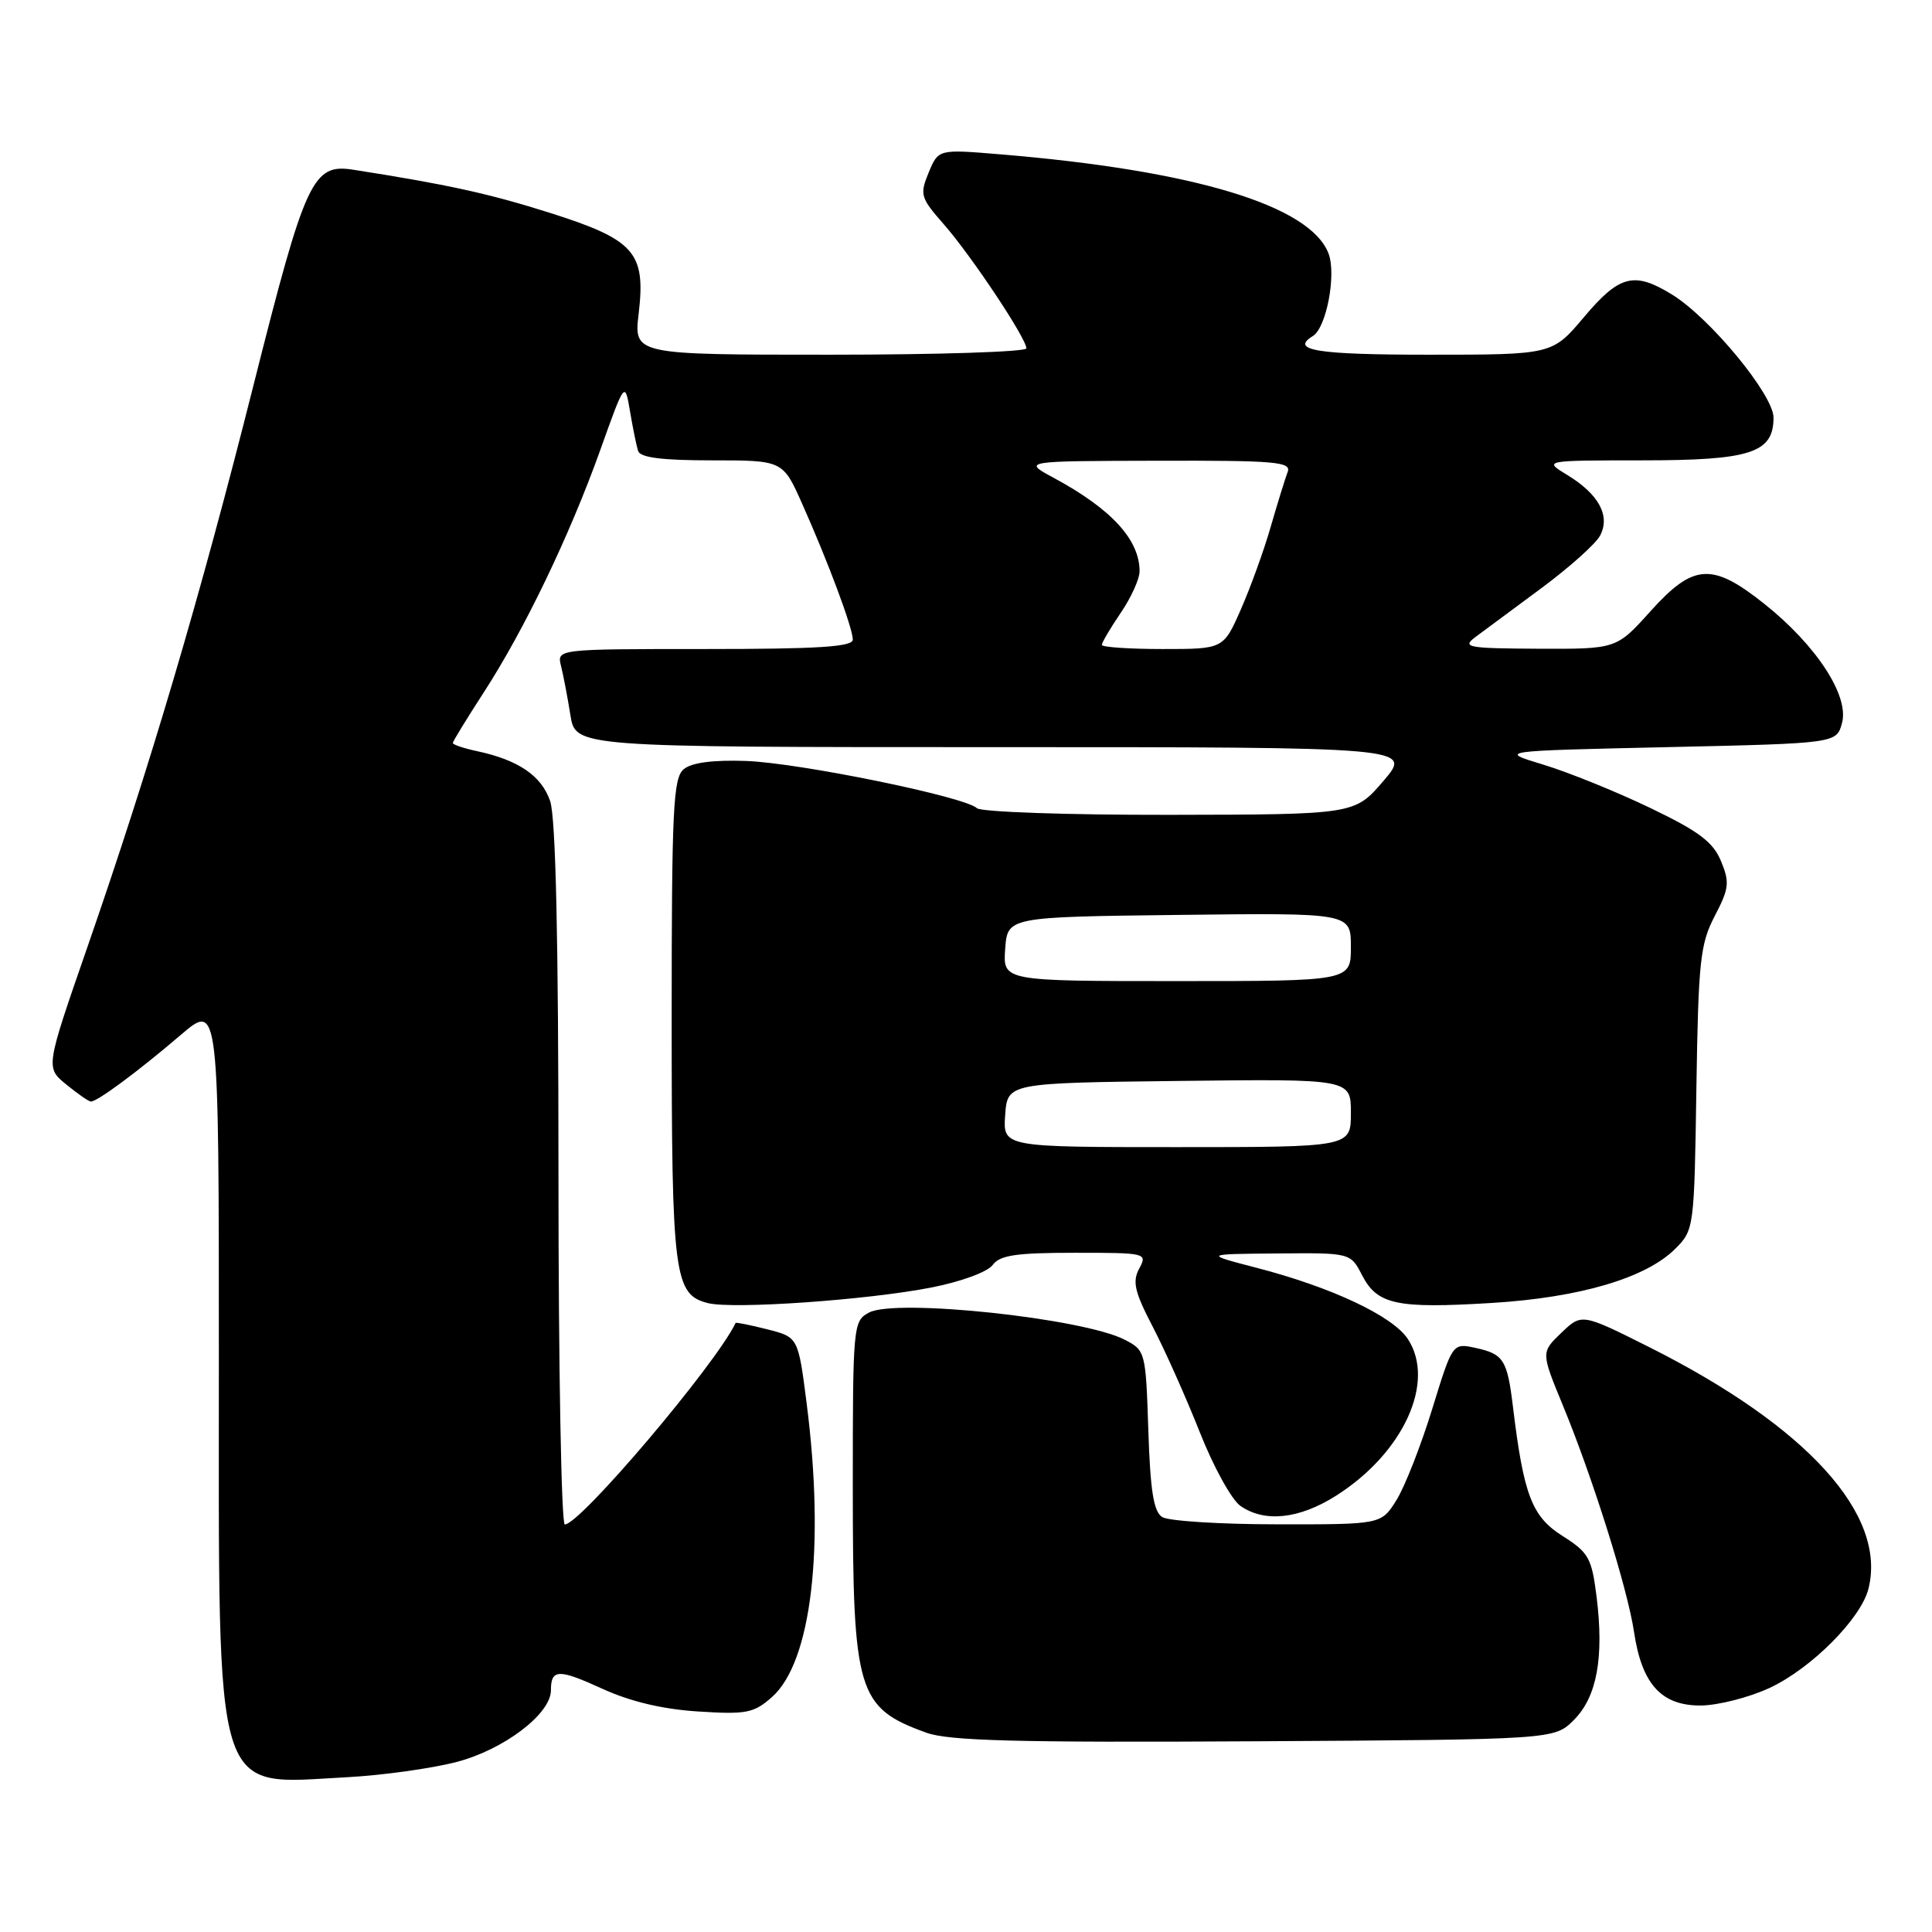 <?xml version="1.0" encoding="UTF-8" standalone="no"?>
<!DOCTYPE svg PUBLIC "-//W3C//DTD SVG 1.1//EN" "http://www.w3.org/Graphics/SVG/1.1/DTD/svg11.dtd" >
<svg xmlns="http://www.w3.org/2000/svg" xmlns:xlink="http://www.w3.org/1999/xlink" version="1.1" viewBox="0 0 256 256">
 <g >
 <path fill="currentColor"
d=" M 60.50 233.47 C 66.78 231.83 73.00 227.10 73.00 223.97 C 73.00 221.14 74.00 221.11 79.77 223.75 C 83.51 225.46 87.77 226.48 92.50 226.78 C 98.91 227.19 99.88 227.00 102.29 224.87 C 107.53 220.23 109.33 205.00 106.88 185.91 C 105.76 177.18 105.76 177.18 101.66 176.14 C 99.41 175.57 97.52 175.19 97.47 175.30 C 94.86 180.78 76.88 202.00 74.84 202.00 C 74.38 202.00 74.00 181.14 74.00 155.65 C 74.00 124.31 73.64 108.27 72.89 106.12 C 71.73 102.78 68.69 100.71 63.25 99.54 C 61.46 99.16 60.00 98.67 60.00 98.45 C 60.00 98.24 61.84 95.24 64.08 91.78 C 69.47 83.47 75.45 71.04 79.51 59.71 C 82.80 50.50 82.80 50.50 83.48 54.50 C 83.85 56.70 84.33 59.06 84.55 59.75 C 84.82 60.63 87.69 61.00 94.33 61.00 C 103.73 61.00 103.73 61.00 106.29 66.75 C 109.76 74.53 113.00 83.23 113.00 84.75 C 113.00 85.71 108.41 86.00 93.39 86.00 C 73.78 86.00 73.78 86.00 74.34 88.25 C 74.65 89.49 75.21 92.41 75.58 94.75 C 76.26 99.00 76.26 99.00 131.70 99.00 C 187.14 99.00 187.14 99.00 183.32 103.47 C 179.50 107.93 179.50 107.93 154.95 107.97 C 141.45 107.99 129.97 107.59 129.45 107.09 C 127.87 105.57 105.95 101.09 98.85 100.83 C 94.48 100.68 91.64 101.05 90.60 101.92 C 89.20 103.08 89.00 107.15 89.00 135.08 C 89.00 169.07 89.32 171.54 93.81 172.67 C 97.15 173.50 114.89 172.27 123.42 170.60 C 127.34 169.83 130.86 168.54 131.53 167.62 C 132.49 166.32 134.62 166.00 142.40 166.00 C 151.91 166.00 152.05 166.03 150.95 168.10 C 150.02 169.82 150.34 171.19 152.77 175.85 C 154.38 178.96 157.18 185.23 158.98 189.78 C 160.78 194.34 163.19 198.72 164.35 199.53 C 167.56 201.78 172.15 201.29 177.05 198.18 C 185.97 192.52 190.27 183.11 186.55 177.43 C 184.55 174.38 176.43 170.56 166.50 167.99 C 159.50 166.17 159.50 166.17 169.22 166.09 C 178.95 166.00 178.95 166.00 180.49 168.99 C 182.50 172.87 185.07 173.42 197.64 172.65 C 209.32 171.94 218.10 169.35 221.98 165.47 C 224.47 162.99 224.50 162.73 224.78 144.23 C 225.04 127.35 225.28 125.09 227.21 121.38 C 229.12 117.72 229.21 116.92 228.04 114.10 C 226.99 111.56 225.11 110.15 218.61 107.03 C 214.15 104.89 207.80 102.32 204.50 101.32 C 198.50 99.50 198.50 99.50 220.93 99.00 C 243.36 98.50 243.36 98.50 244.08 95.78 C 245.04 92.19 240.68 85.51 233.79 80.02 C 226.86 74.50 224.39 74.66 218.69 81.00 C 214.19 86.00 214.19 86.00 203.85 85.96 C 194.43 85.91 193.68 85.78 195.50 84.41 C 196.60 83.59 200.52 80.68 204.22 77.95 C 207.92 75.21 211.42 72.08 212.01 70.99 C 213.41 68.37 211.87 65.50 207.69 62.95 C 204.50 61.01 204.50 61.01 217.53 61.00 C 231.98 61.00 235.00 60.02 235.00 55.33 C 235.00 52.33 226.62 42.16 221.57 39.04 C 216.54 35.94 214.60 36.43 209.90 42.00 C 205.69 47.00 205.69 47.00 189.34 47.00 C 174.46 47.00 170.89 46.42 173.97 44.52 C 175.76 43.41 177.09 36.38 176.04 33.60 C 173.61 27.22 158.16 22.56 132.42 20.44 C 124.34 19.77 124.34 19.77 123.05 22.87 C 121.85 25.79 121.97 26.20 125.05 29.71 C 128.69 33.86 136.00 44.83 136.00 46.16 C 136.00 46.62 124.30 47.00 109.99 47.00 C 83.98 47.00 83.98 47.00 84.63 41.53 C 85.58 33.42 84.10 31.76 72.76 28.17 C 64.74 25.64 59.23 24.43 46.81 22.49 C 41.43 21.65 40.48 23.71 33.60 51.00 C 26.50 79.18 19.87 101.61 11.54 125.61 C 6.04 141.46 6.04 141.46 8.77 143.69 C 10.27 144.92 11.74 145.94 12.03 145.96 C 12.83 146.02 18.26 142.00 23.92 137.16 C 29.00 132.81 29.00 132.81 29.00 180.16 C 29.00 239.44 28.08 236.43 46.00 235.49 C 50.67 235.24 57.20 234.33 60.50 233.47 Z  M 208.55 227.90 C 211.60 224.85 212.56 219.63 211.55 211.53 C 210.91 206.44 210.50 205.71 207.04 203.52 C 202.99 200.97 201.89 198.10 200.48 186.45 C 199.72 180.17 199.24 179.41 195.49 178.60 C 192.47 177.95 192.47 177.95 189.77 186.72 C 188.28 191.55 186.16 196.96 185.05 198.75 C 183.03 202.00 183.03 202.00 169.26 201.98 C 161.69 201.98 154.82 201.54 154.00 201.02 C 152.86 200.30 152.42 197.54 152.16 189.52 C 151.82 179.12 151.77 178.93 149.03 177.52 C 143.52 174.67 118.68 172.03 115.15 173.92 C 113.05 175.04 113.00 175.58 113.00 197.07 C 113.00 224.27 113.60 226.28 122.74 229.59 C 125.72 230.67 134.73 230.91 166.23 230.73 C 205.96 230.50 205.96 230.50 208.55 227.90 Z  M 234.50 223.65 C 240.01 221.08 246.59 214.47 247.58 210.52 C 250.05 200.69 239.46 189.02 218.55 178.51 C 209.59 174.02 209.59 174.02 206.89 176.60 C 204.19 179.19 204.19 179.19 207.08 186.20 C 211.06 195.85 215.67 210.53 216.52 216.26 C 217.55 223.15 220.13 226.00 225.32 225.99 C 227.62 225.98 231.75 224.93 234.50 223.65 Z  M 133.19 147.75 C 133.50 143.50 133.50 143.50 156.25 143.23 C 179.00 142.96 179.00 142.96 179.00 147.48 C 179.00 152.00 179.00 152.00 155.94 152.00 C 132.89 152.00 132.89 152.00 133.19 147.75 Z  M 133.19 125.75 C 133.50 121.50 133.50 121.50 156.25 121.23 C 179.00 120.96 179.00 120.96 179.00 125.48 C 179.00 130.00 179.00 130.00 155.94 130.00 C 132.89 130.00 132.89 130.00 133.19 125.75 Z  M 146.00 85.45 C 146.00 85.14 147.12 83.24 148.50 81.21 C 149.88 79.19 151.00 76.71 151.00 75.70 C 151.00 71.50 147.26 67.43 139.59 63.30 C 135.50 61.09 135.50 61.09 153.36 61.05 C 169.02 61.01 171.14 61.19 170.62 62.54 C 170.30 63.38 169.29 66.64 168.38 69.79 C 167.48 72.93 165.69 77.86 164.42 80.75 C 162.11 86.00 162.11 86.00 154.06 86.00 C 149.62 86.00 146.00 85.75 146.00 85.45 Z "/>
</g>
</svg>